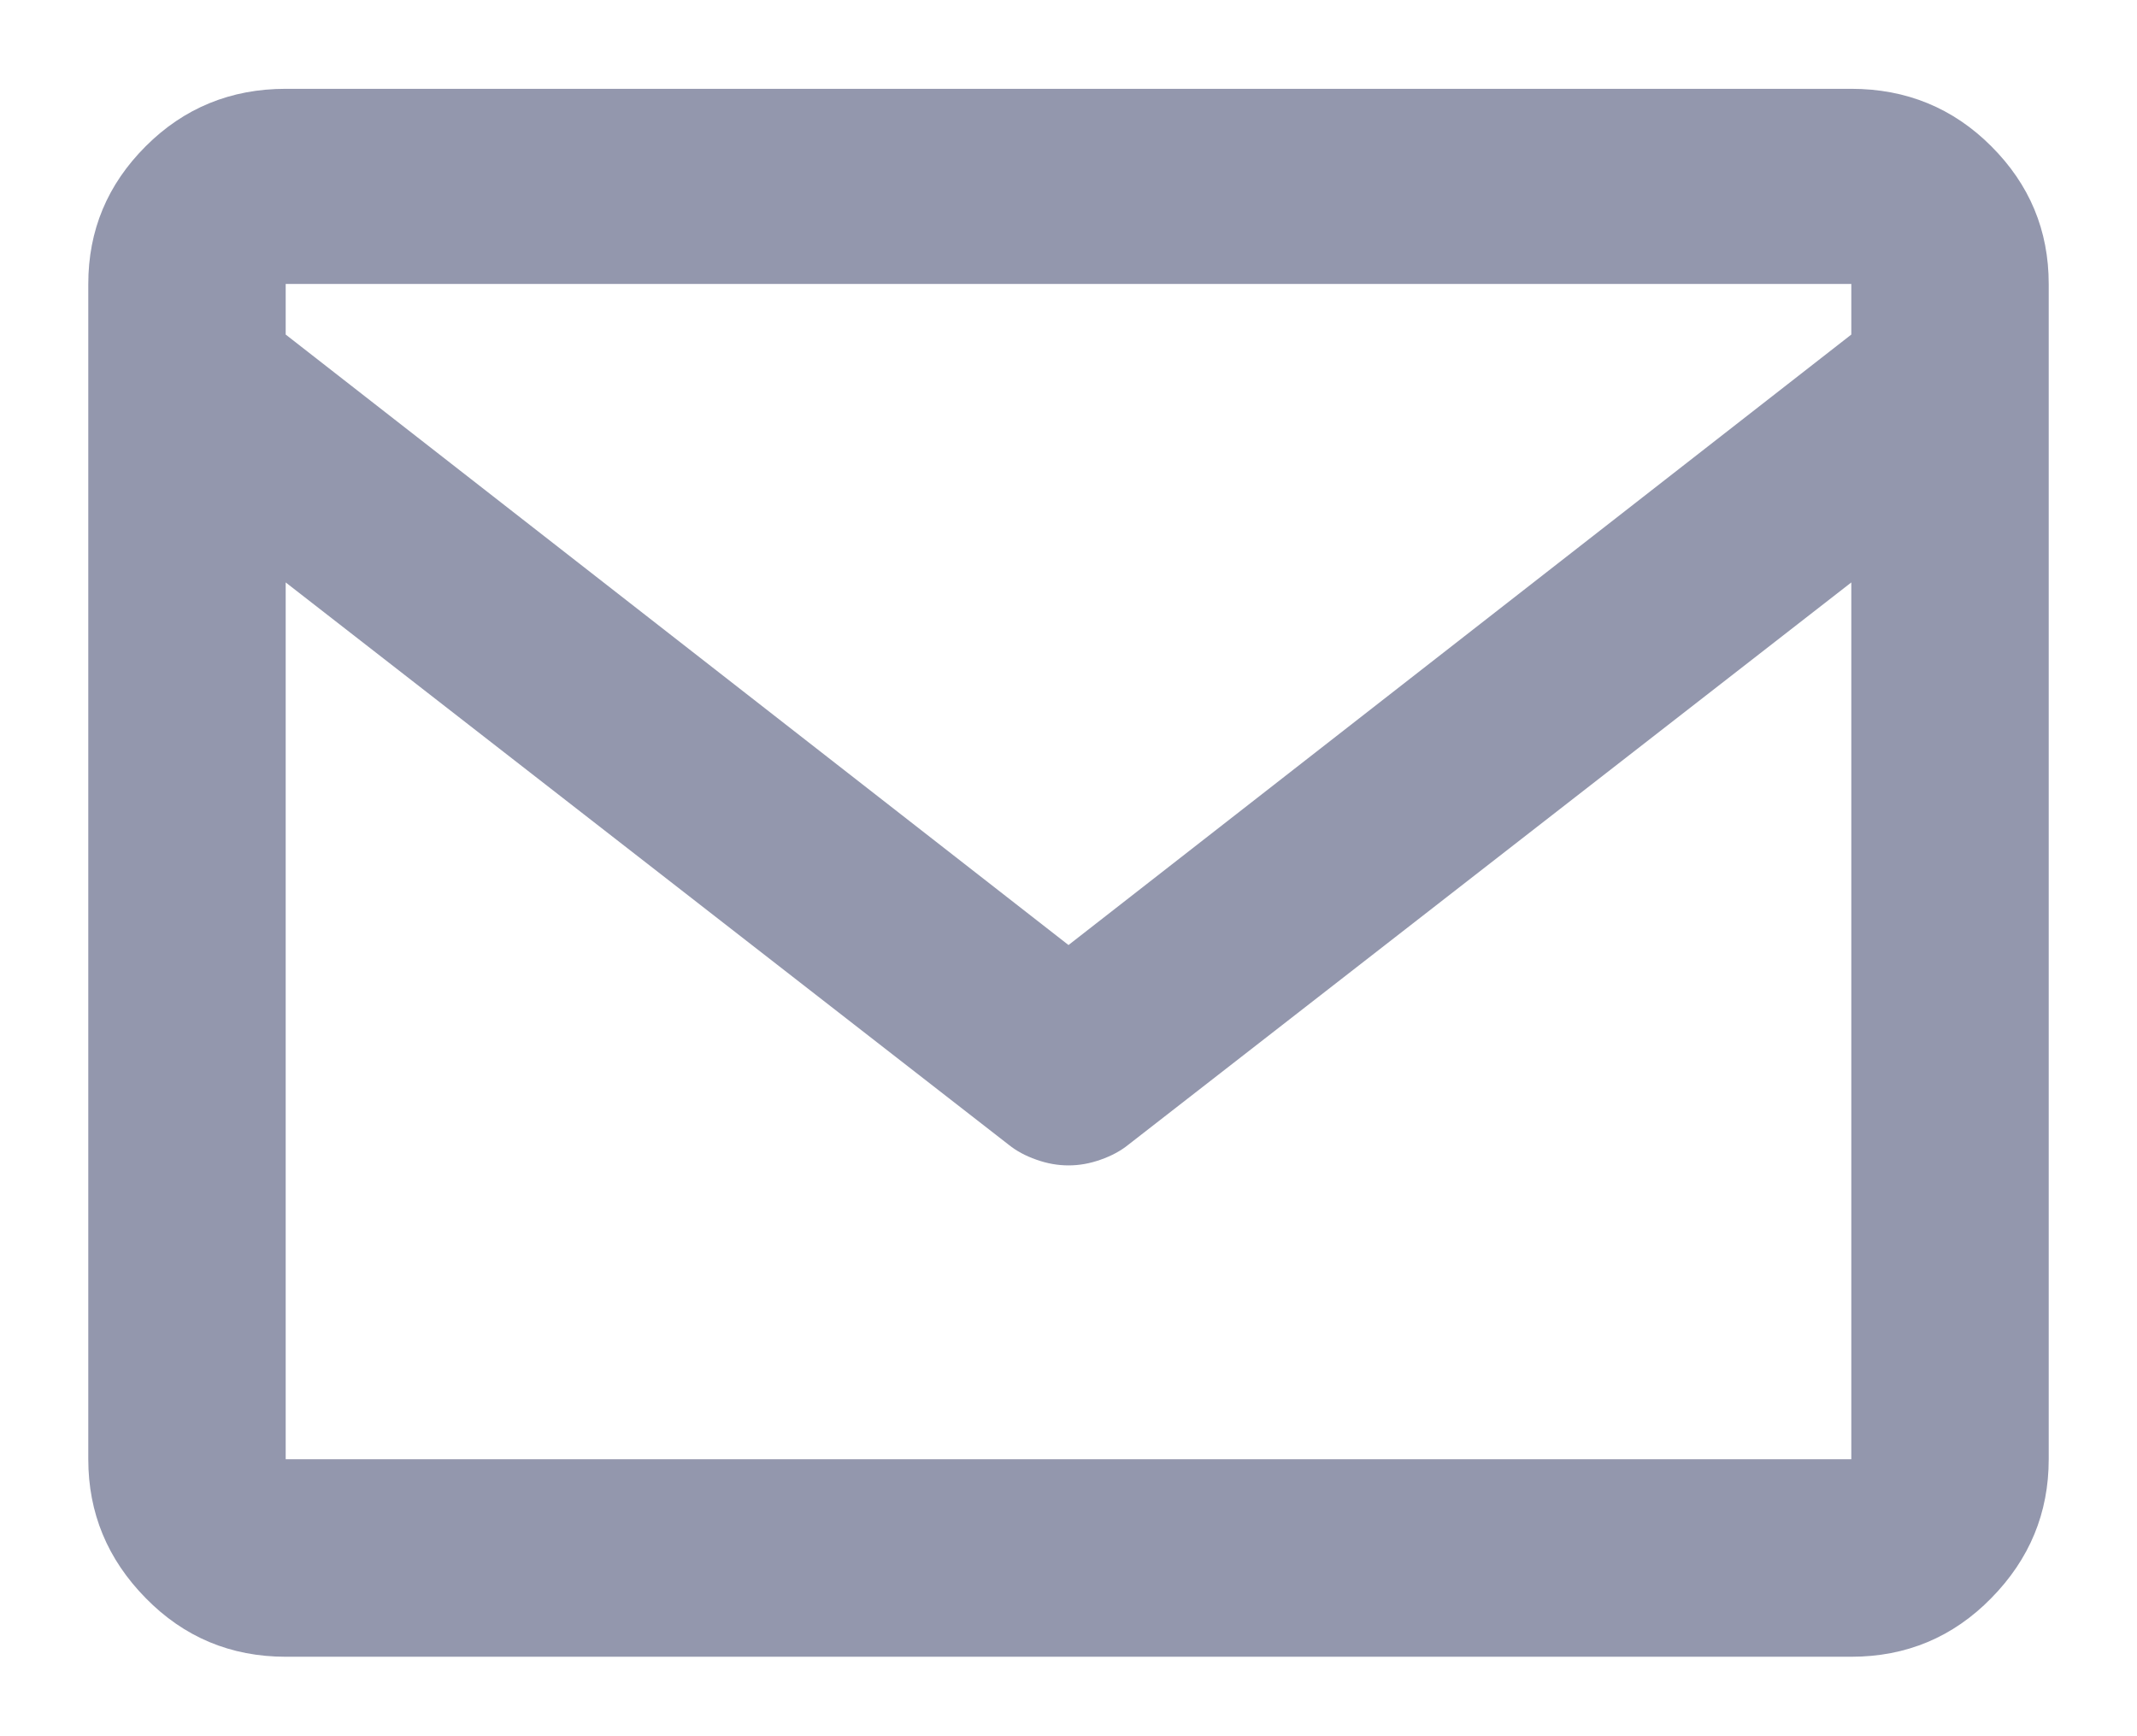 <svg width="16" height="13" viewBox="0 0 16 13" fill="none" xmlns="http://www.w3.org/2000/svg">
<path d="M13.861 0.665H2.139C1.727 0.665 1.377 0.809 1.091 1.095C0.804 1.382 0.661 1.725 0.661 2.126V10.926C0.661 11.328 0.804 11.674 1.091 11.966C1.377 12.258 1.727 12.405 2.139 12.405H13.861C14.273 12.405 14.623 12.258 14.909 11.966C15.196 11.674 15.339 11.328 15.339 10.926V2.126C15.339 1.725 15.196 1.382 14.909 1.095C14.623 0.809 14.273 0.665 13.861 0.665ZM13.861 2.126V2.505L8 7.076L2.139 2.505V2.126H13.861ZM2.139 10.926V4.361L7.553 8.572C7.61 8.618 7.679 8.655 7.759 8.683C7.84 8.712 7.92 8.726 8 8.726C8.08 8.726 8.16 8.712 8.241 8.683C8.321 8.655 8.39 8.618 8.447 8.572L13.861 4.361V10.926H2.139Z" fill="#9397AD"/>
</svg>

